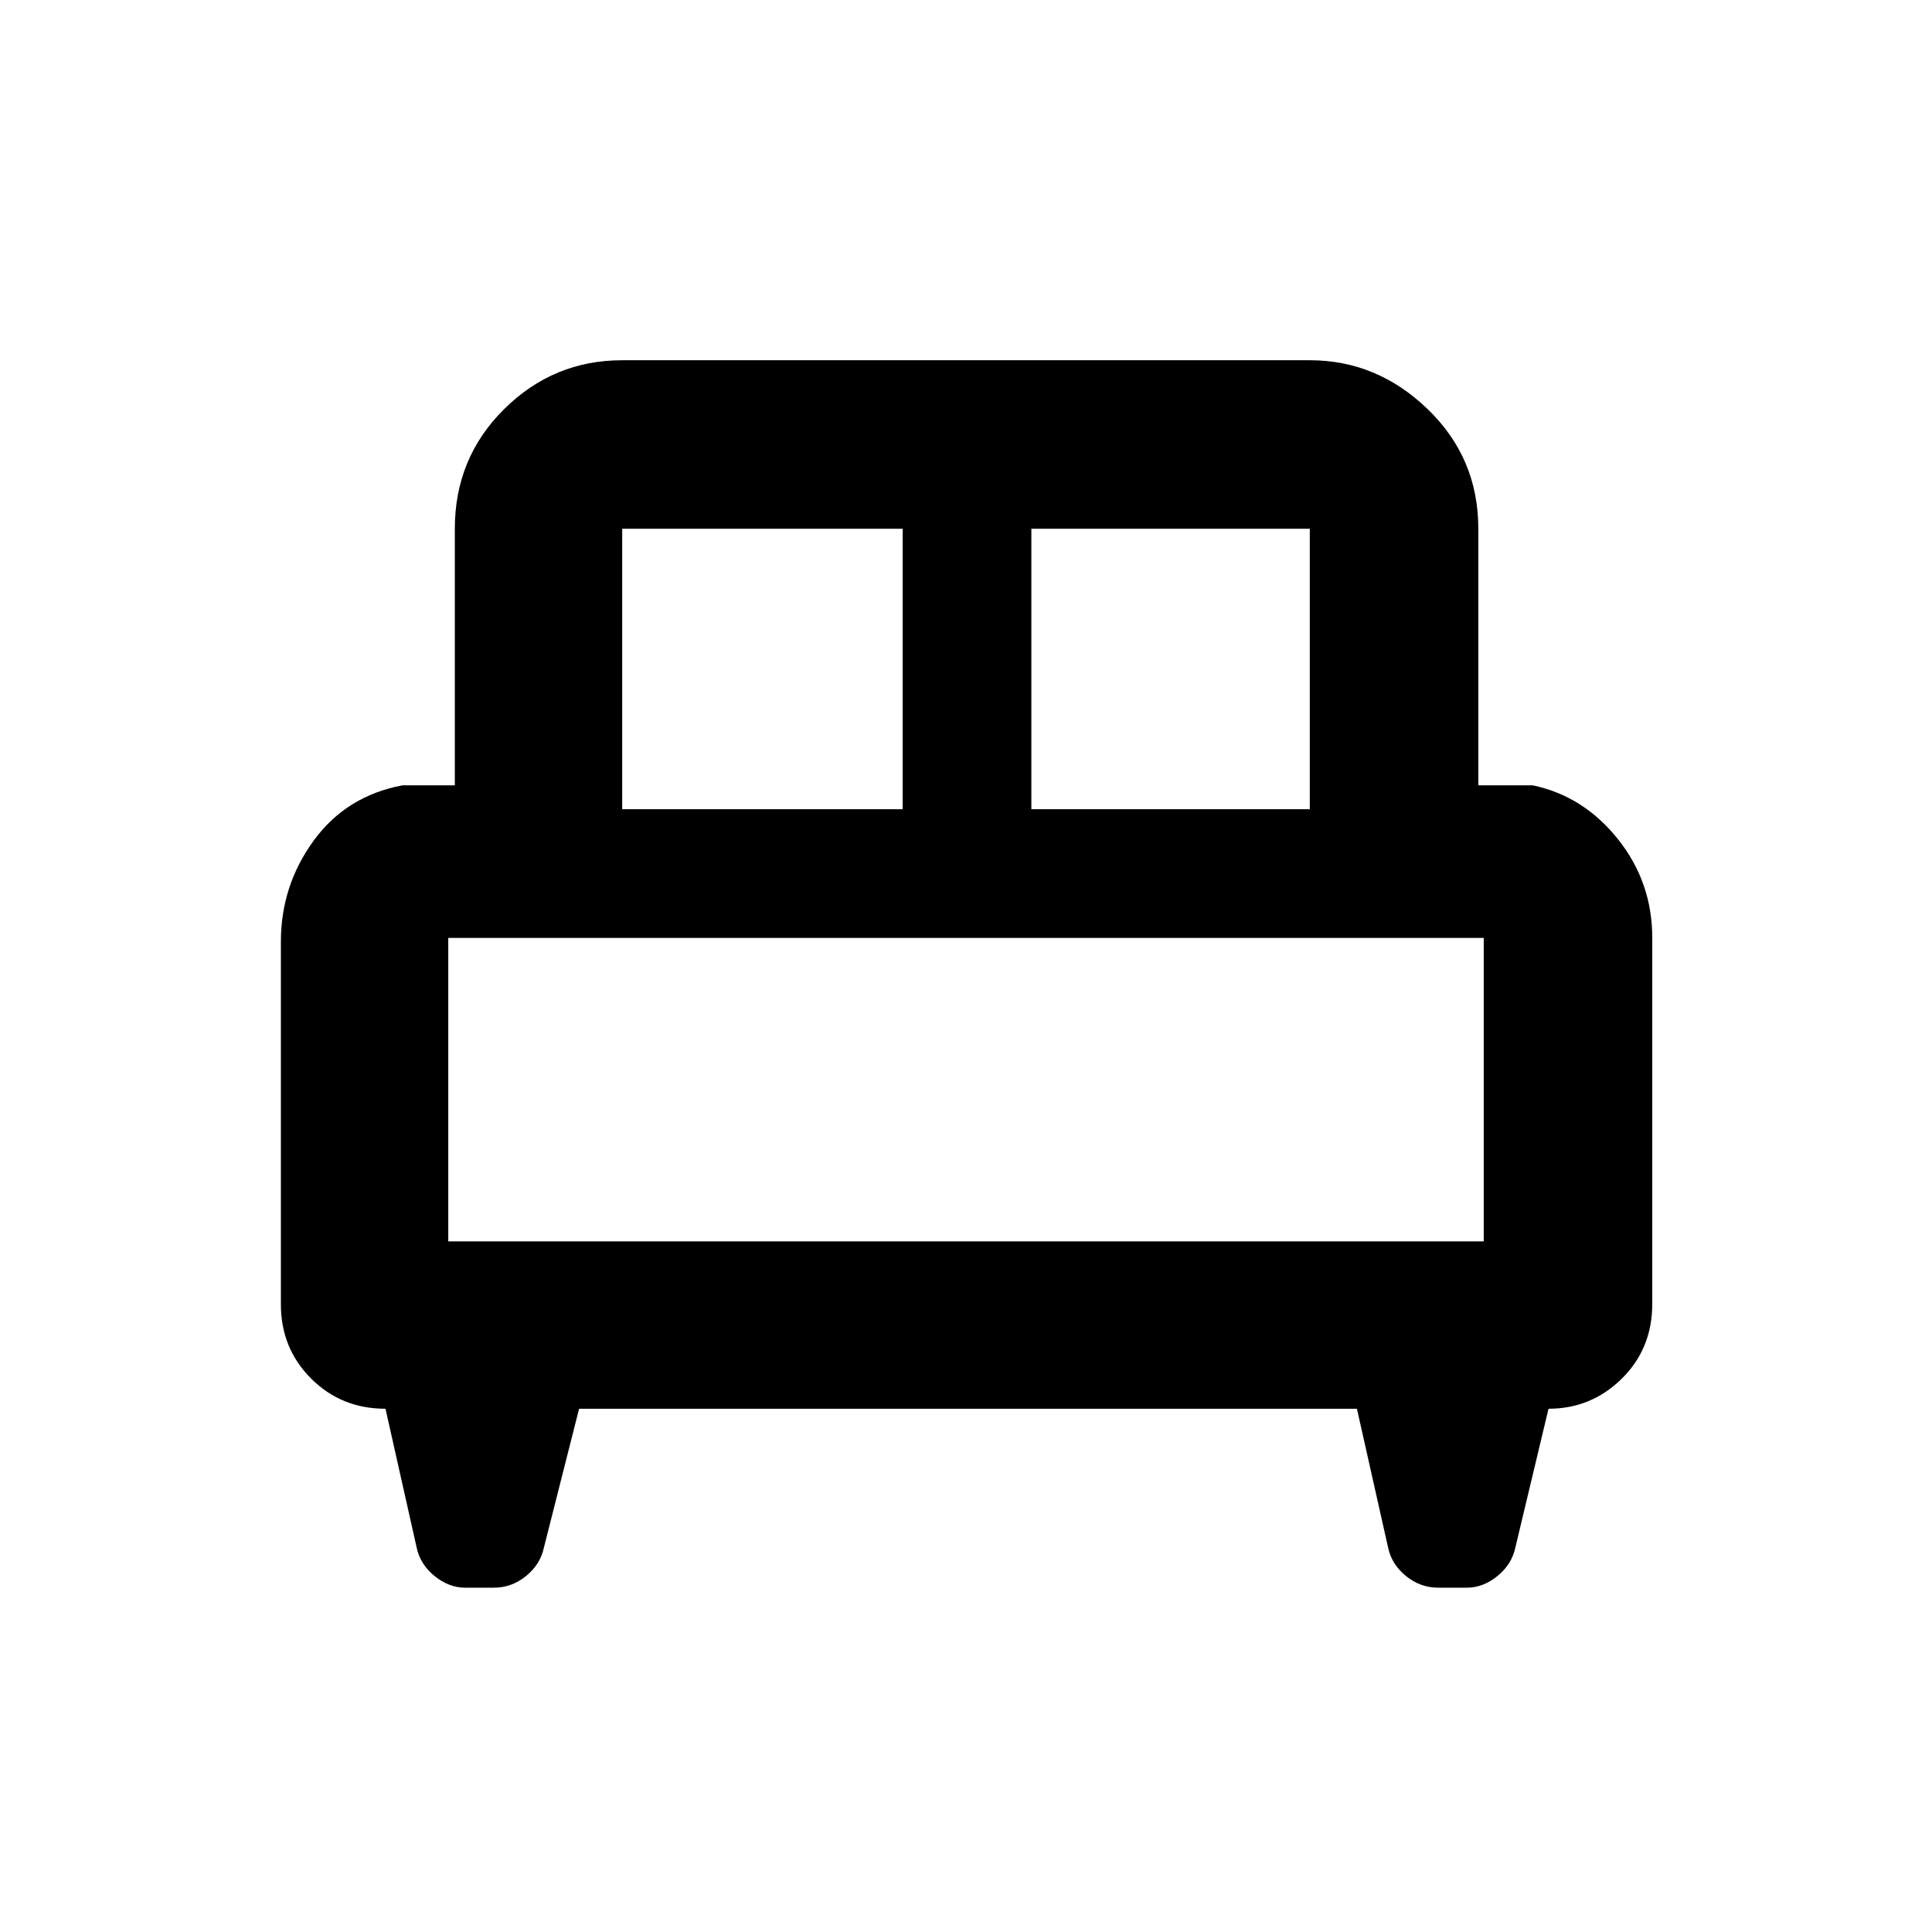 <svg xmlns="http://www.w3.org/2000/svg" height="48" viewBox="0 -960 960 960" width="48"><path d="M139.57-492.12q0-27.74 16.21-50.07Q172-564.52 200-569.78h26v-127.48q0-35.18 24.51-59.46T309.17-781h341.66q33.38 0 58.56 24.28t25.18 59.46v127.48h27q25.18 5.26 42.31 26.67Q821-521.71 821-493.97v181.84q0 22.26-15.17 37.2Q790.67-260 769.45-260l-16.49 69q-1.75 8.29-8.87 14.1-7.12 5.81-15.21 5.81h-14.32q-8.84 0-15.96-5.81-7.12-5.81-8.86-14.1l-15.49-69h-386.5l-17.49 69q-1.74 8.29-8.86 14.1-7.12 5.81-15.96 5.81h-14.32q-8.09 0-15.21-5.81-7.12-5.81-8.87-14.1l-15.49-69q-21.96 0-36.97-15.01-15.01-15.02-15.01-36.86v-180.25Zm372.91-65.79h138.35v-139.35H512.48v139.35Zm-203.31 0h139.35v-139.35H309.17v139.35Zm-86.43 214.74h514.52v-150.79H222.74v150.79Zm514.52 0H222.74h514.52Z"/></svg>
